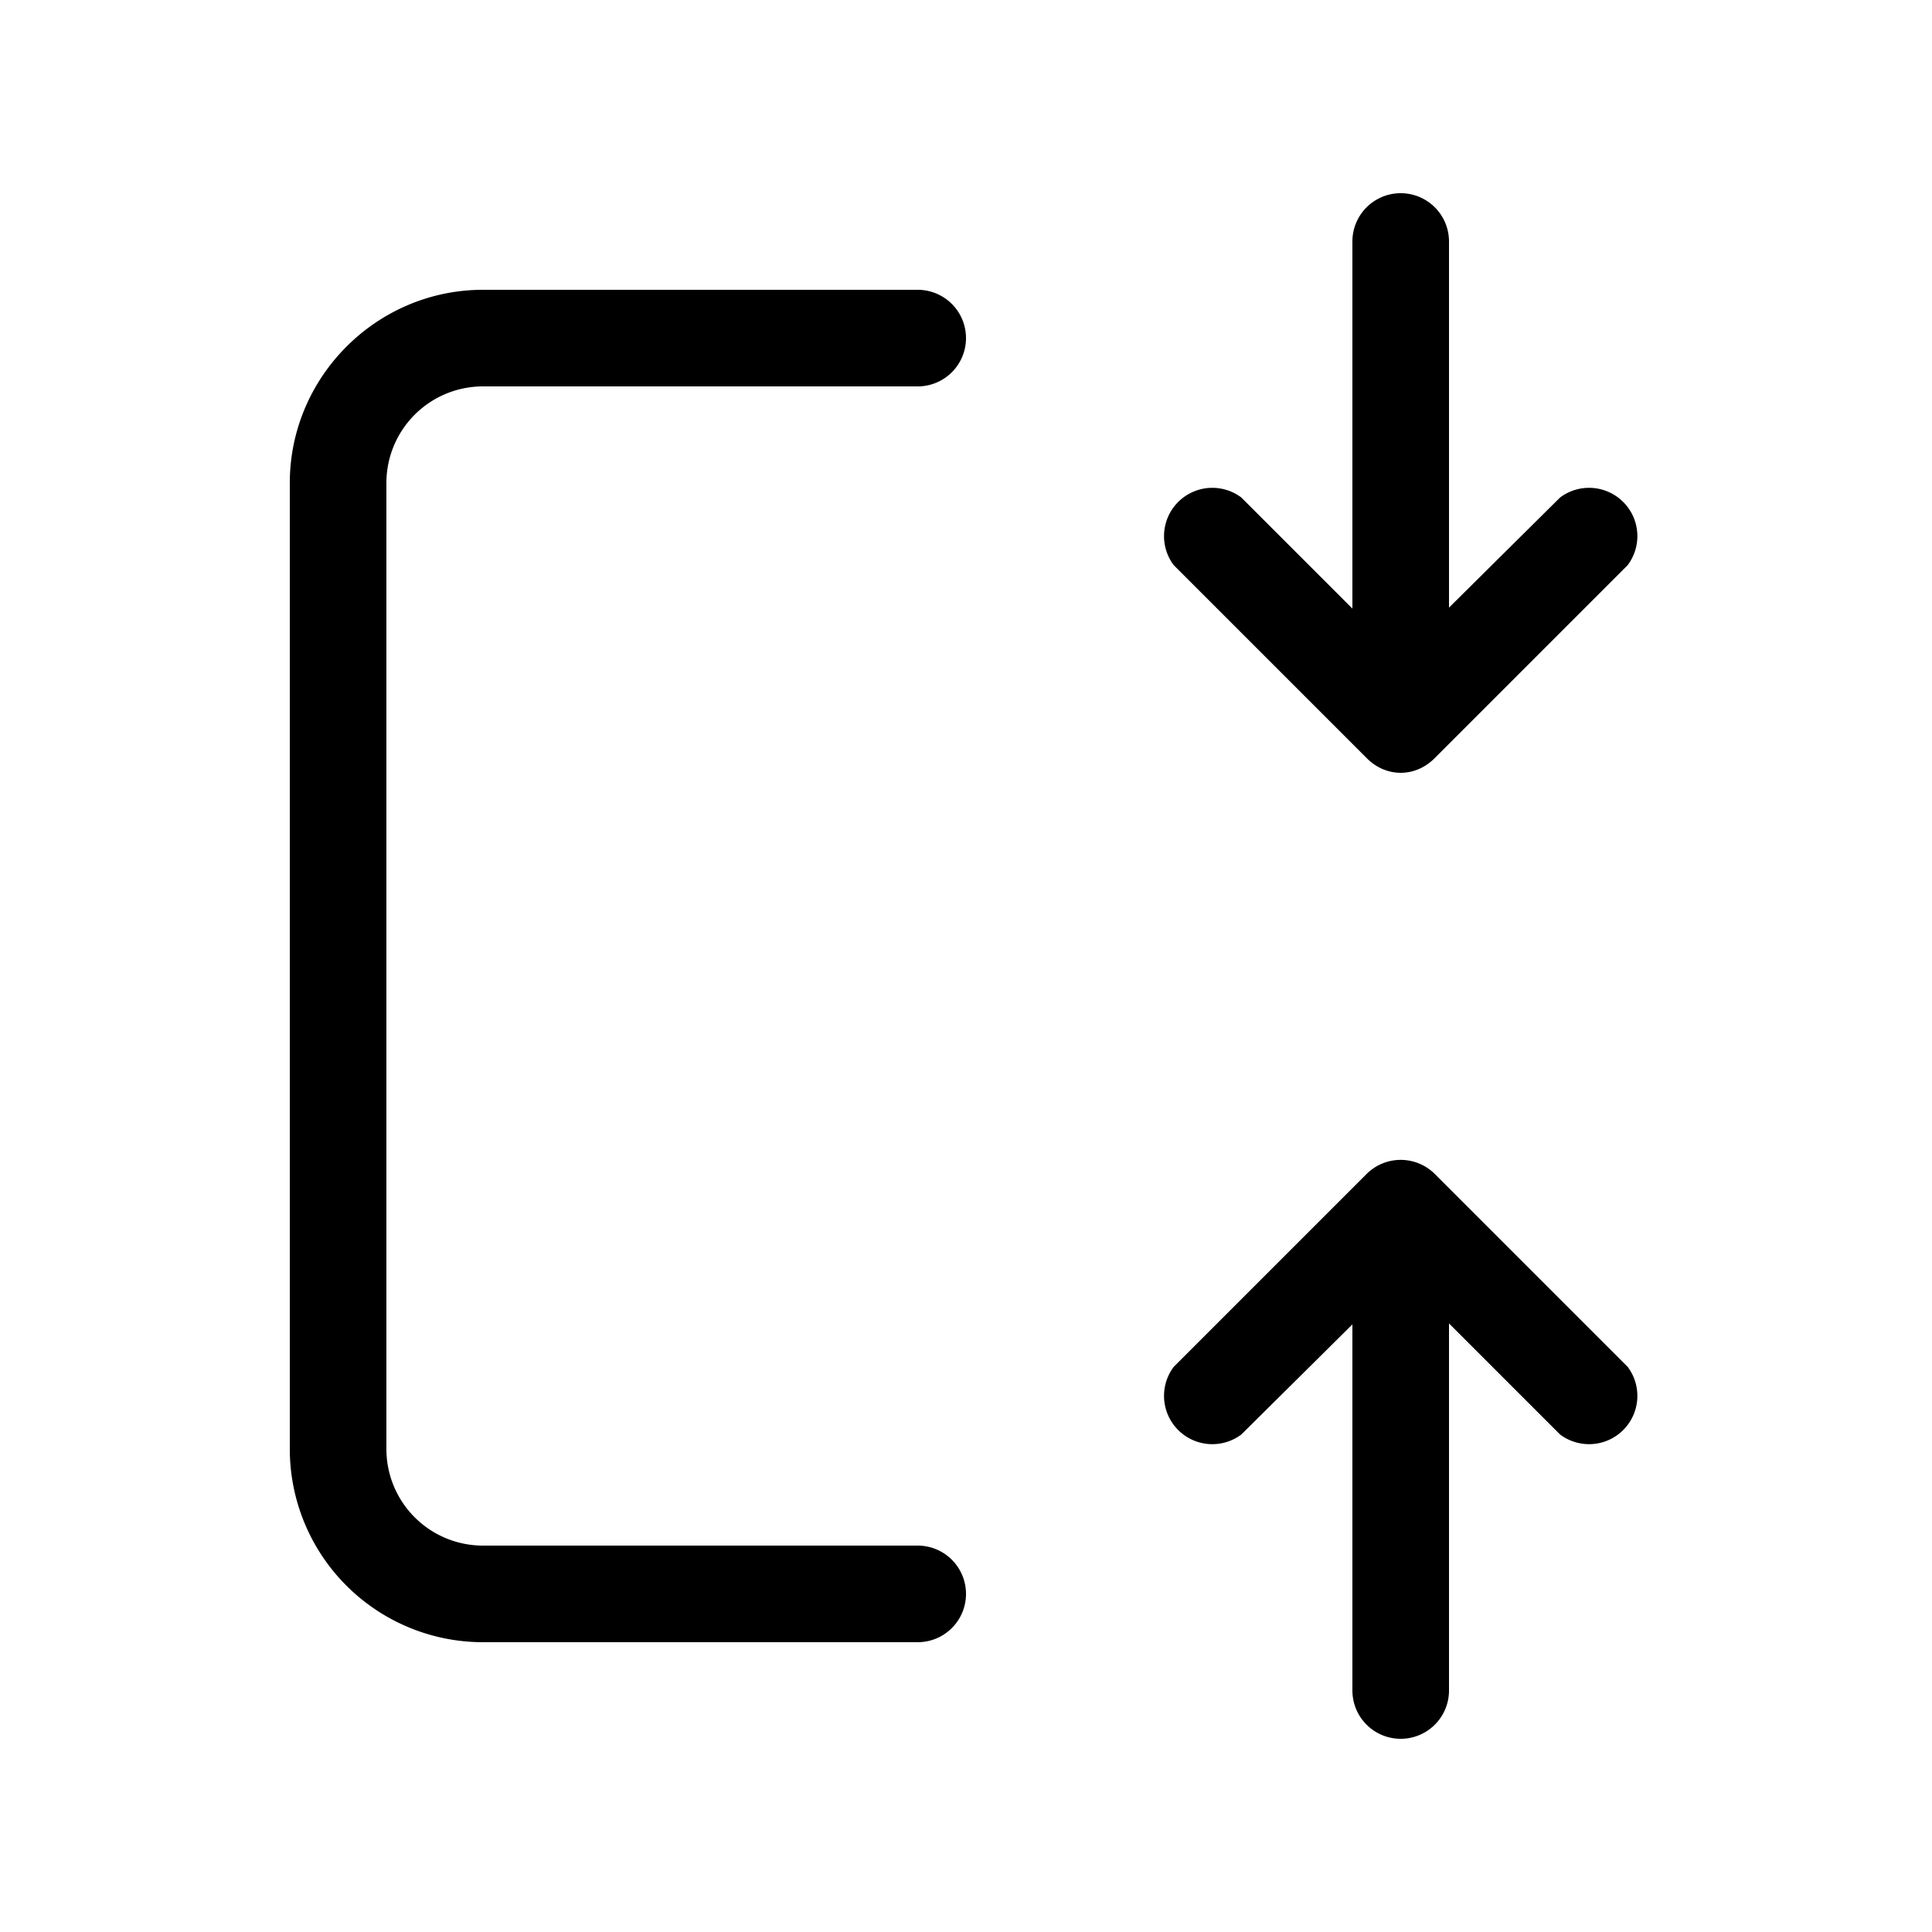 <svg width="20" height="20" viewBox="0 0 20 20" xmlns="http://www.w3.org/2000/svg"><path d="m14.85 7.85 2-2a.5.5 0 0 0-.7-.7L15 6.29V2.5a.5.5 0 0 0-1 0v3.8l-1.15-1.15a.5.5 0 0 0-.7.7l2 2c.2.2.5.2.7 0ZM3 5c0-1.1.9-2 2-2h4.5a.5.5 0 0 1 0 1H5a1 1 0 0 0-1 1v10a1 1 0 0 0 1 1h4.5a.5.5 0 0 1 0 1H5a2 2 0 0 1-2-2V5Zm13.85 9.15-2-2a.5.5 0 0 0-.7 0l-2 2a.5.5 0 0 0 .7.7L14 13.71v3.79a.5.5 0 0 0 1 0v-3.8l1.15 1.15a.5.5 0 0 0 .7-.7Z"/></svg>